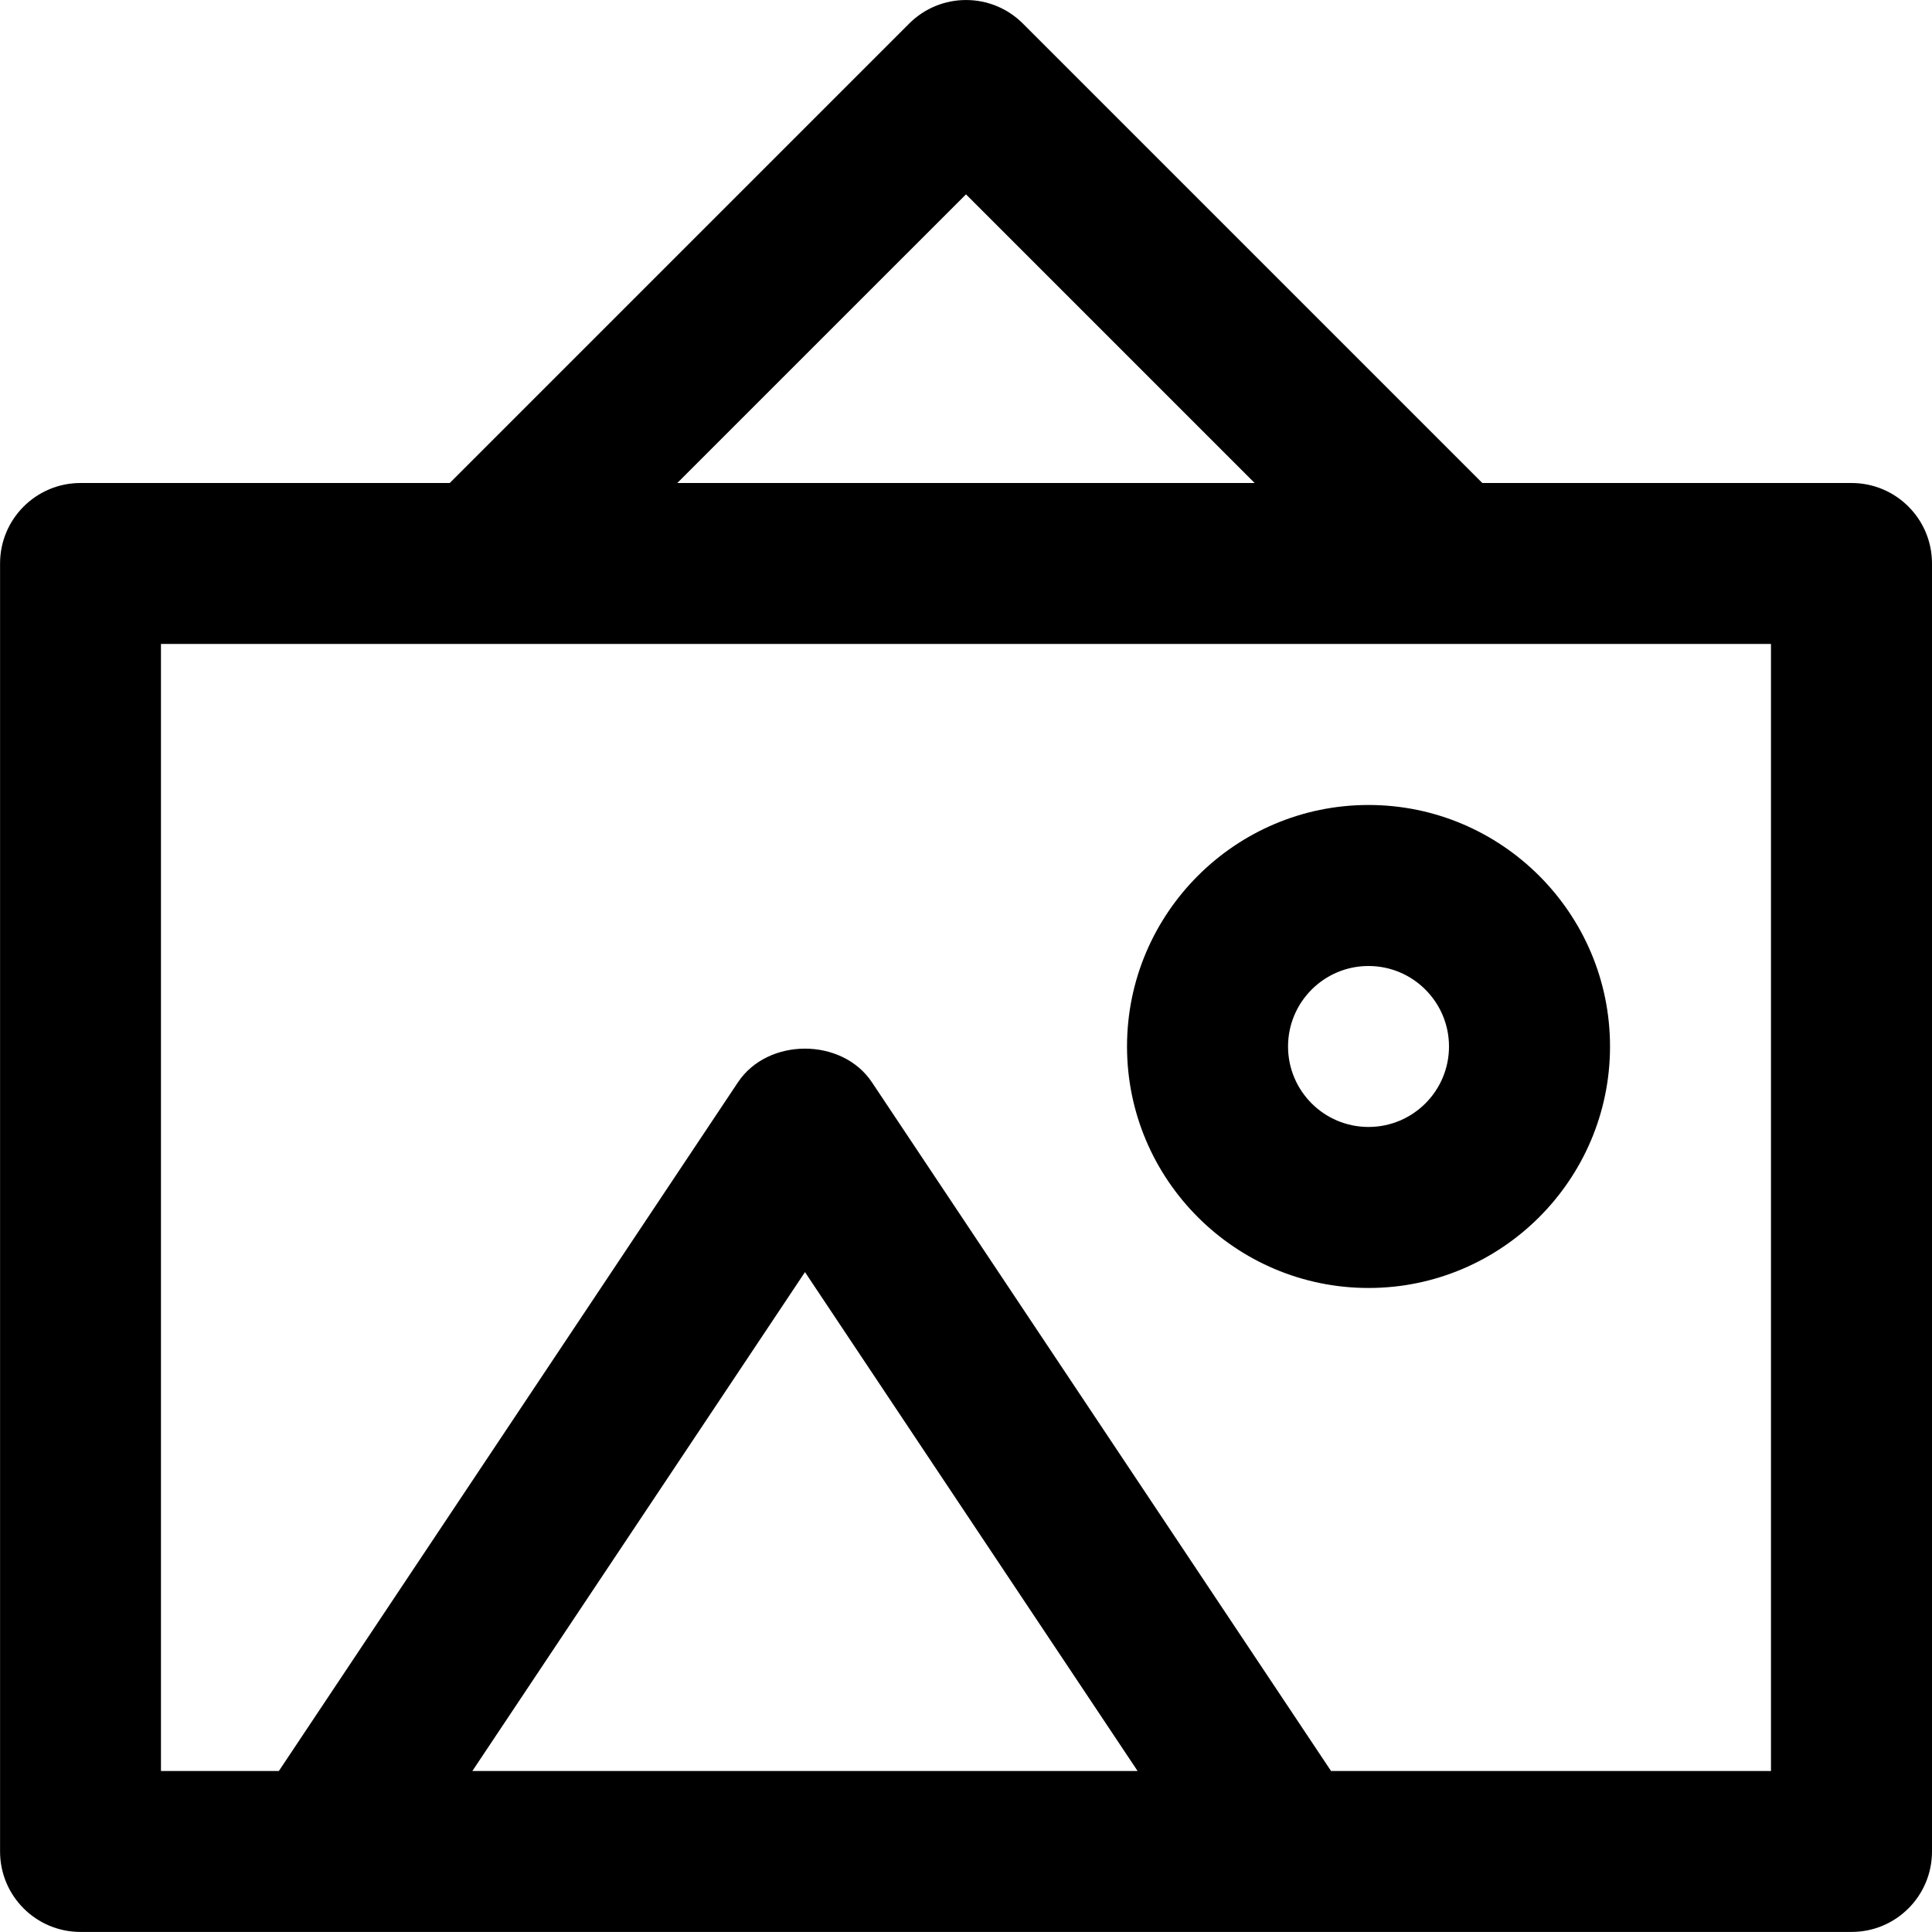 <!-- Generated by IcoMoon.io -->
<svg version="1.1" xmlns="http://www.w3.org/2000/svg" width="32" height="32" viewBox="0 0 32 32">
<title>frame-image</title>
<path d="M22.667 21.333c2.205 0 4-1.795 4-4s-1.795-4-4-4-4 1.795-4 4 1.795 4 4 4zM22.667 16c0.736 0 1.333 0.599 1.333 1.333 0 0.736-0.597 1.333-1.333 1.333s-1.333-0.597-1.333-1.333c0-0.735 0.597-1.333 1.333-1.333zM30.667 8h-6.115l-7.609-7.609c-0.521-0.521-1.364-0.521-1.885 0l-7.609 7.609h-6.115c-0.737 0-1.333 0.597-1.333 1.333v21.333c0 0.737 0.596 1.333 1.333 1.333h29.333c0.737 0 1.333-0.596 1.333-1.333v-21.333c0-0.736-0.596-1.333-1.333-1.333zM16 3.219l4.781 4.781h-9.563zM7.824 29.333l5.509-8.263 5.509 8.263zM29.333 29.333h-7.287l-7.604-11.407c-0.495-0.743-1.724-0.743-2.219 0l-7.604 11.407h-1.953v-18.667h26.667z"></path>
</svg>
